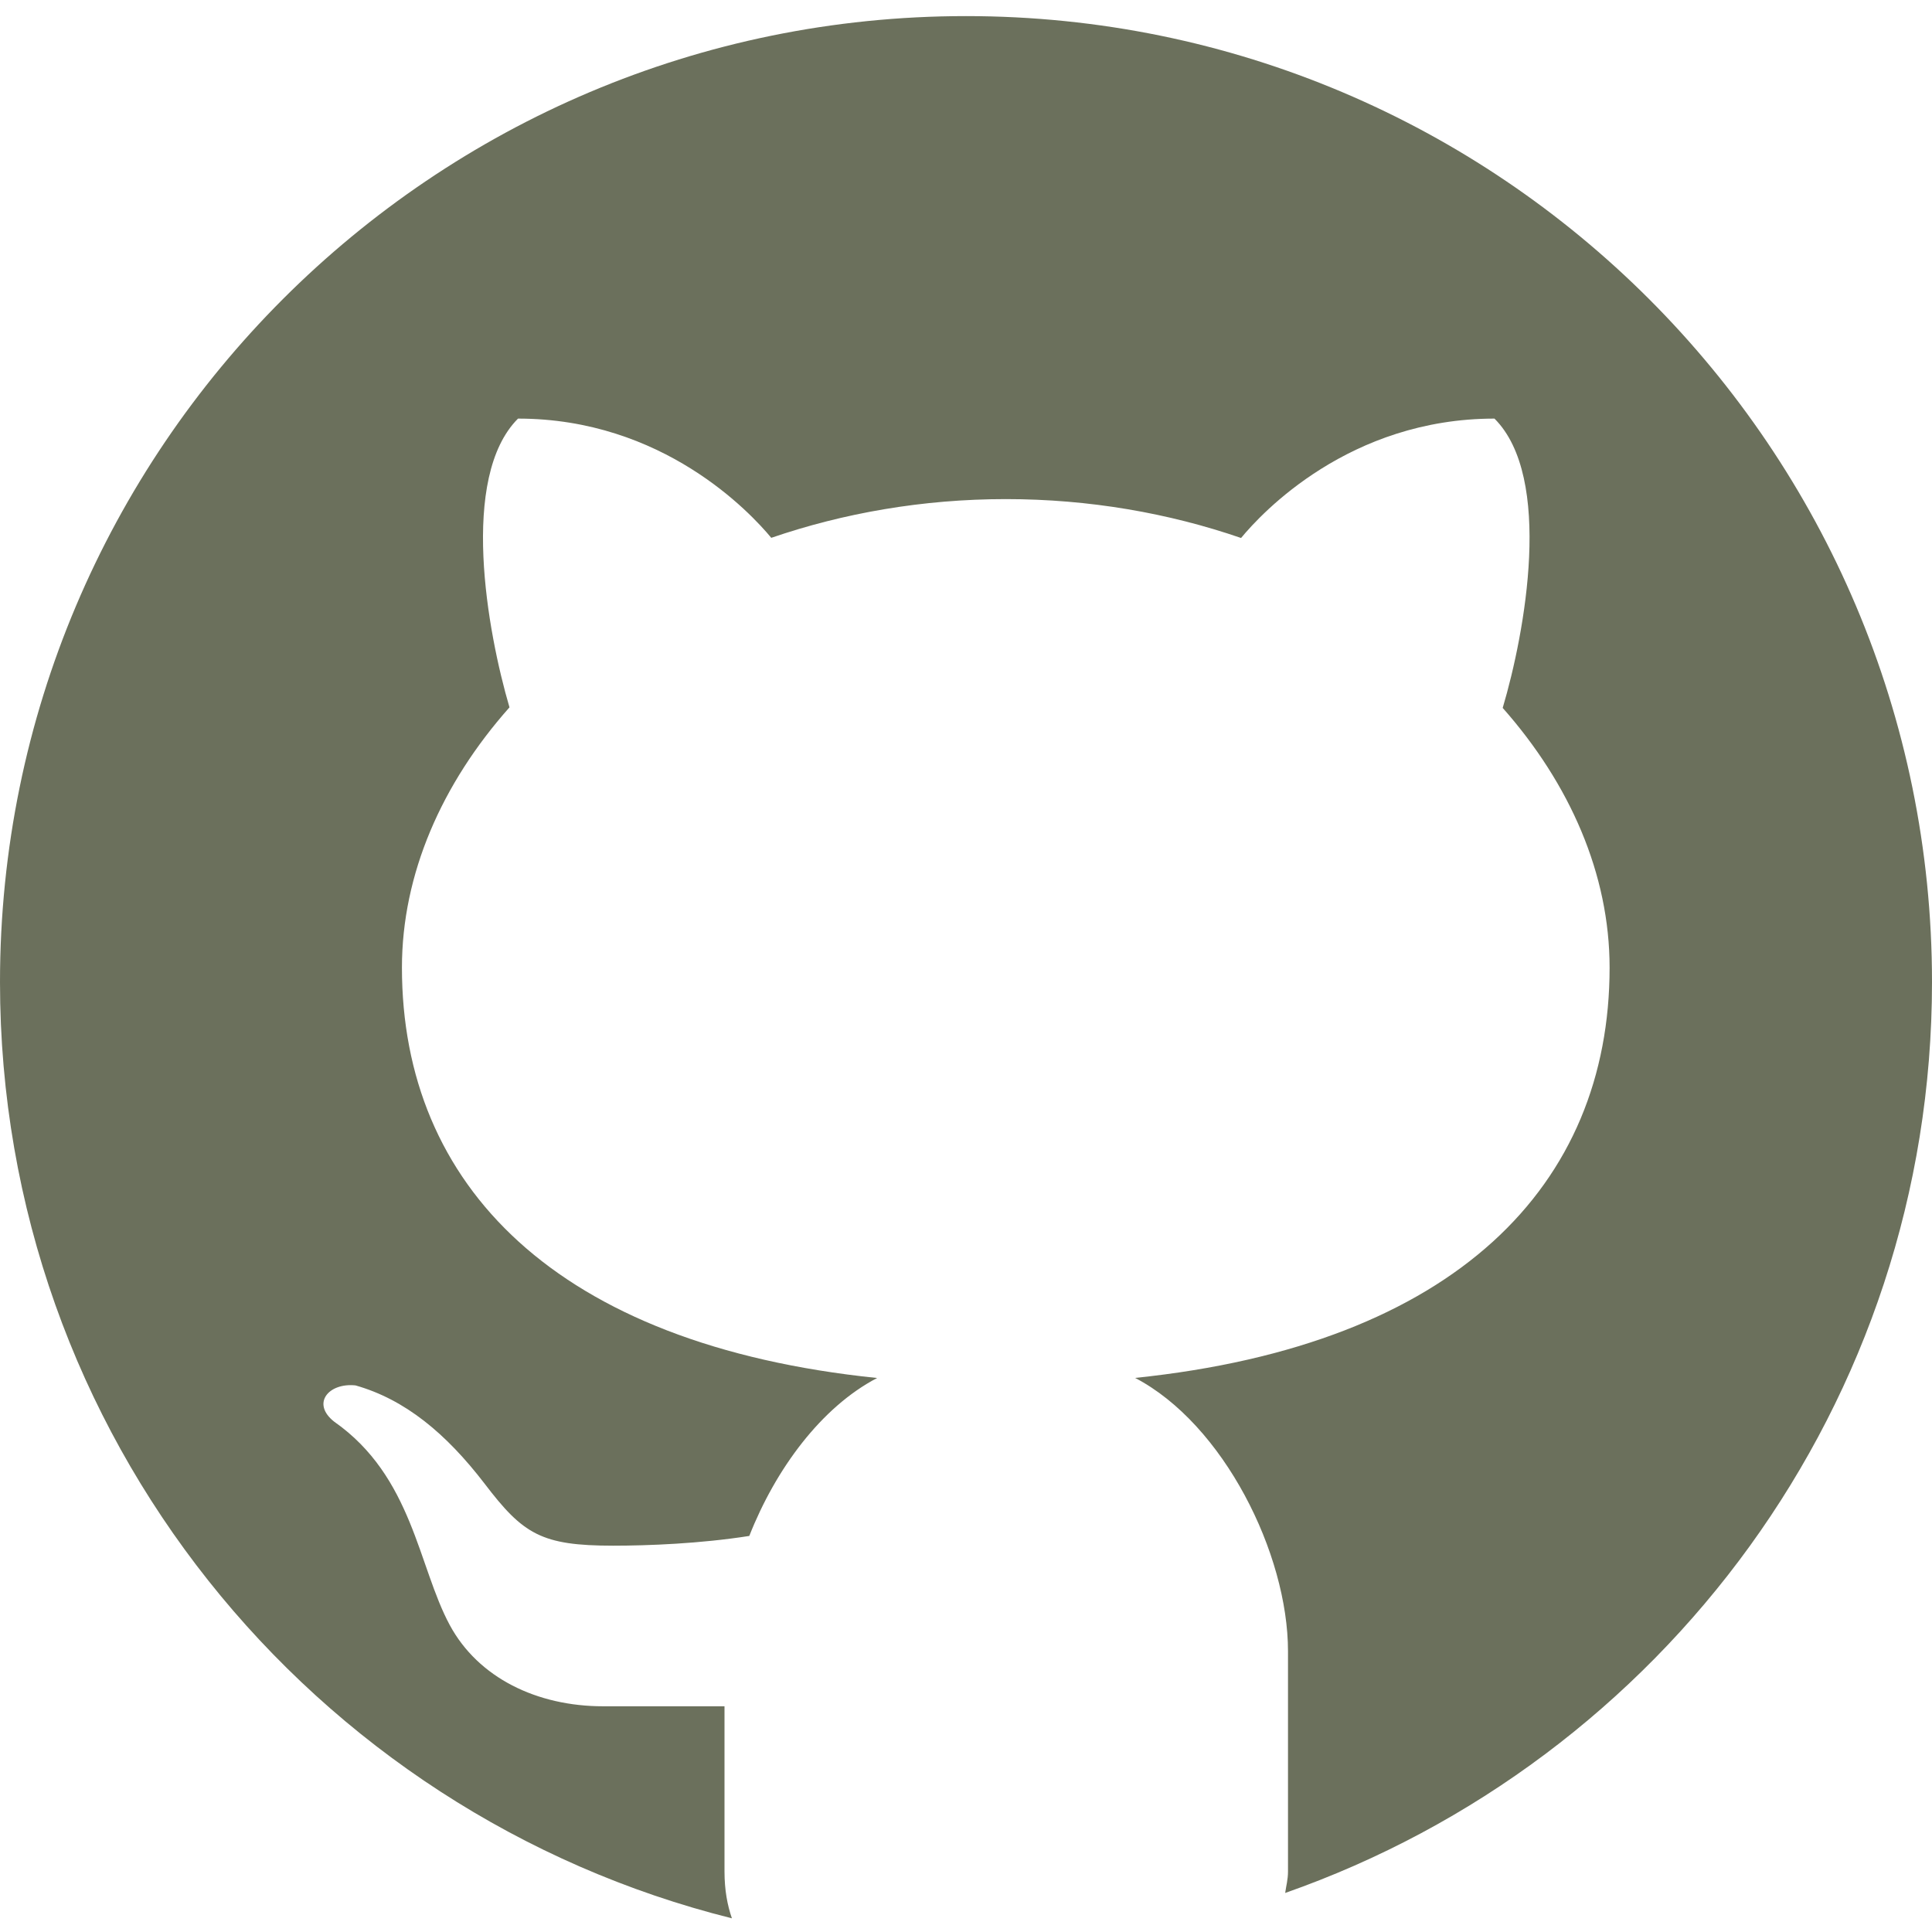 <?xml version="1.0" encoding="UTF-8"?>
<svg xmlns="http://www.w3.org/2000/svg" xmlns:xlink="http://www.w3.org/1999/xlink" width="375pt" height="375pt" viewBox="0 0 375 375" version="1.2">
<g id="surface1">
<path style=" stroke:none;fill-rule:nonzero;fill:rgb(41.959%,43.919%,36.079%);fill-opacity:1;" d="M 187.5 3.125 C 83.953 3.125 0 87.078 0 190.625 C 0 278.484 60.5 352 142.062 372.344 C 141.188 369.812 140.625 366.875 140.625 363.234 L 140.625 331.188 C 133.016 331.188 120.266 331.188 117.062 331.188 C 104.234 331.188 92.828 325.672 87.297 315.422 C 81.156 304.031 80.094 286.609 64.875 275.953 C 60.359 272.406 63.797 268.359 69 268.906 C 78.609 271.625 86.578 278.219 94.078 288 C 101.547 297.797 105.062 300.016 119.016 300.016 C 125.781 300.016 135.906 299.625 145.438 298.125 C 150.562 285.109 159.422 273.125 170.25 267.469 C 107.812 261.047 78.016 229.984 78.016 187.812 C 78.016 169.656 85.75 152.094 98.891 137.297 C 94.578 122.609 89.156 92.656 100.547 81.25 C 128.641 81.25 145.625 99.469 149.703 104.391 C 163.703 99.594 179.078 96.875 195.234 96.875 C 211.422 96.875 226.859 99.594 240.891 104.422 C 244.922 99.531 261.922 81.25 290.078 81.25 C 301.516 92.672 296.031 122.75 291.672 137.406 C 304.734 152.172 312.422 169.688 312.422 187.812 C 312.422 229.953 282.672 261 220.328 267.453 C 237.484 276.406 250 301.562 250 320.516 L 250 363.234 C 250 364.859 249.641 366.031 249.453 367.422 C 322.516 341.812 375 272.438 375 190.625 C 375 87.078 291.047 3.125 187.5 3.125 Z M 187.5 3.125 "/>
</g>
</svg>
